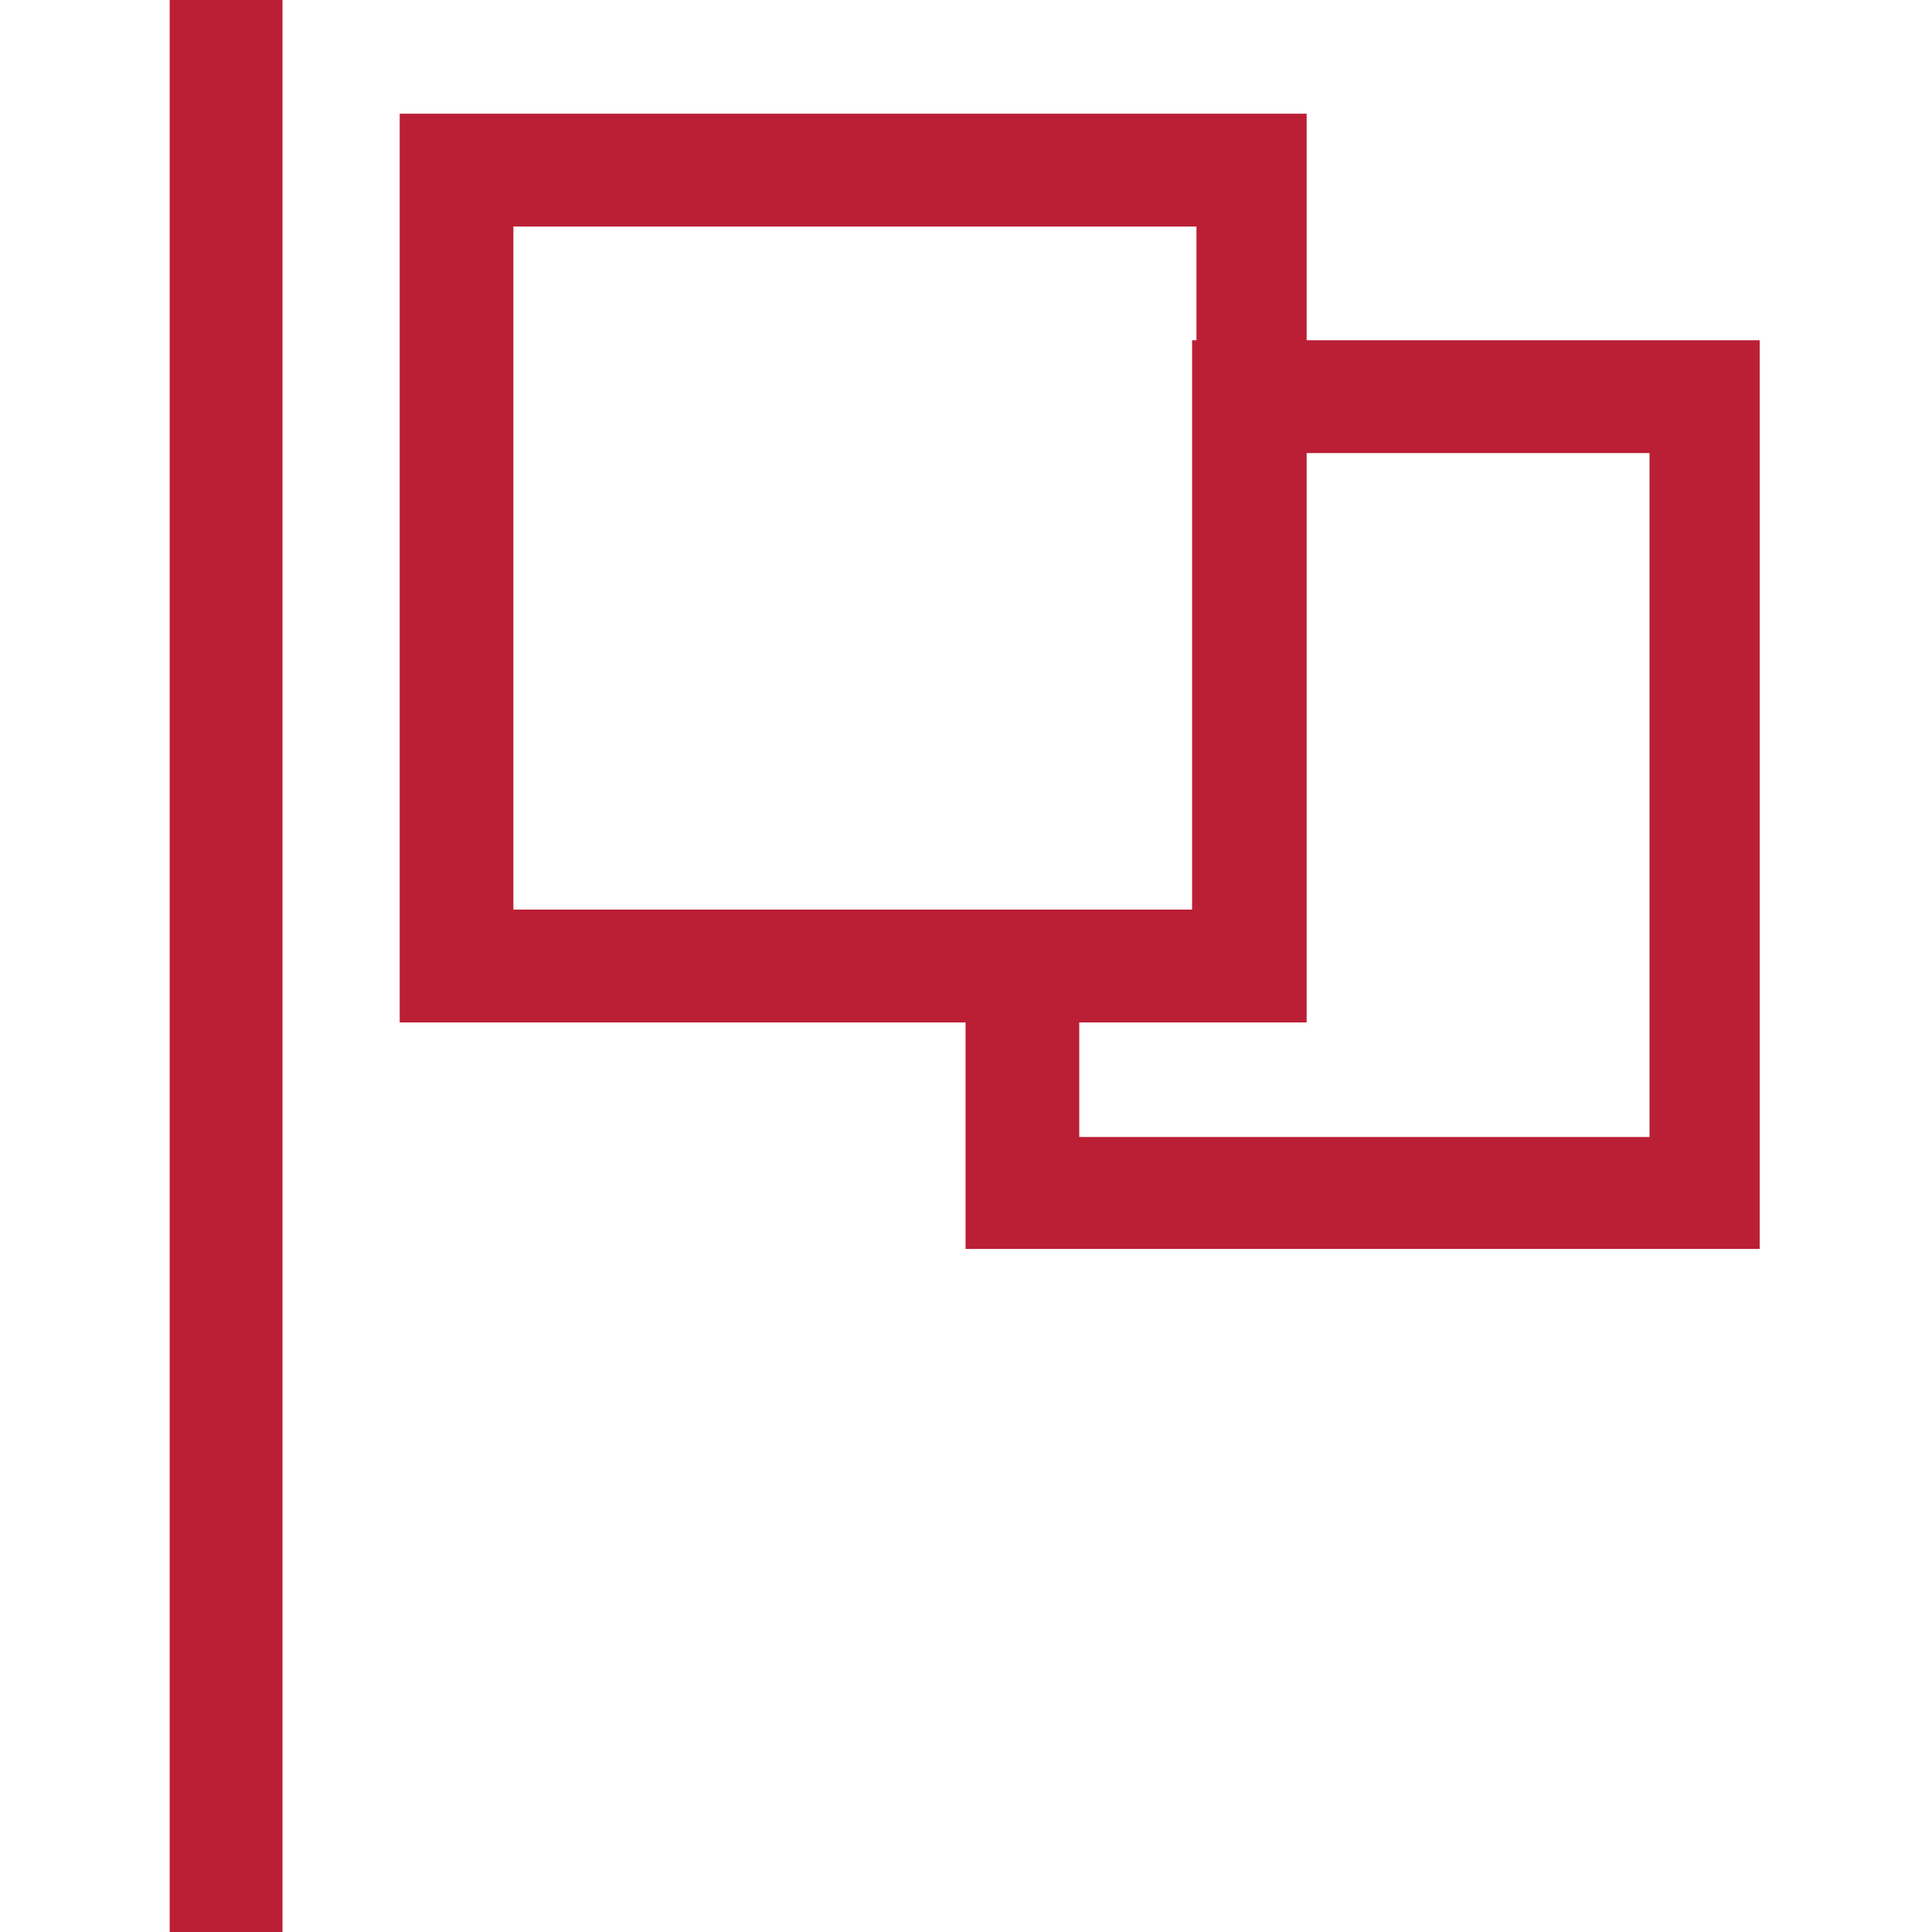 <svg width="25" height="25" id="Layer_1" data-name="Layer 1" xmlns="http://www.w3.org/2000/svg" viewBox="0 0 18.21 22.09"><defs><style>.cls-1{fill:#bb1f35;fill-rule:evenodd;}</style></defs><g id="startup-track"><path class="cls-1" d="M0,0H1.29V22.09H0V0ZM13,1.3V3.89h5.18V14.28H9.1V11.69H2.63V1.3ZM10.4,11.69V13h6.52V5.18H13v6.51Zm1.34-9.1H3.93V10.4h7.76V3.89h.05V2.59Z"/></g></svg>